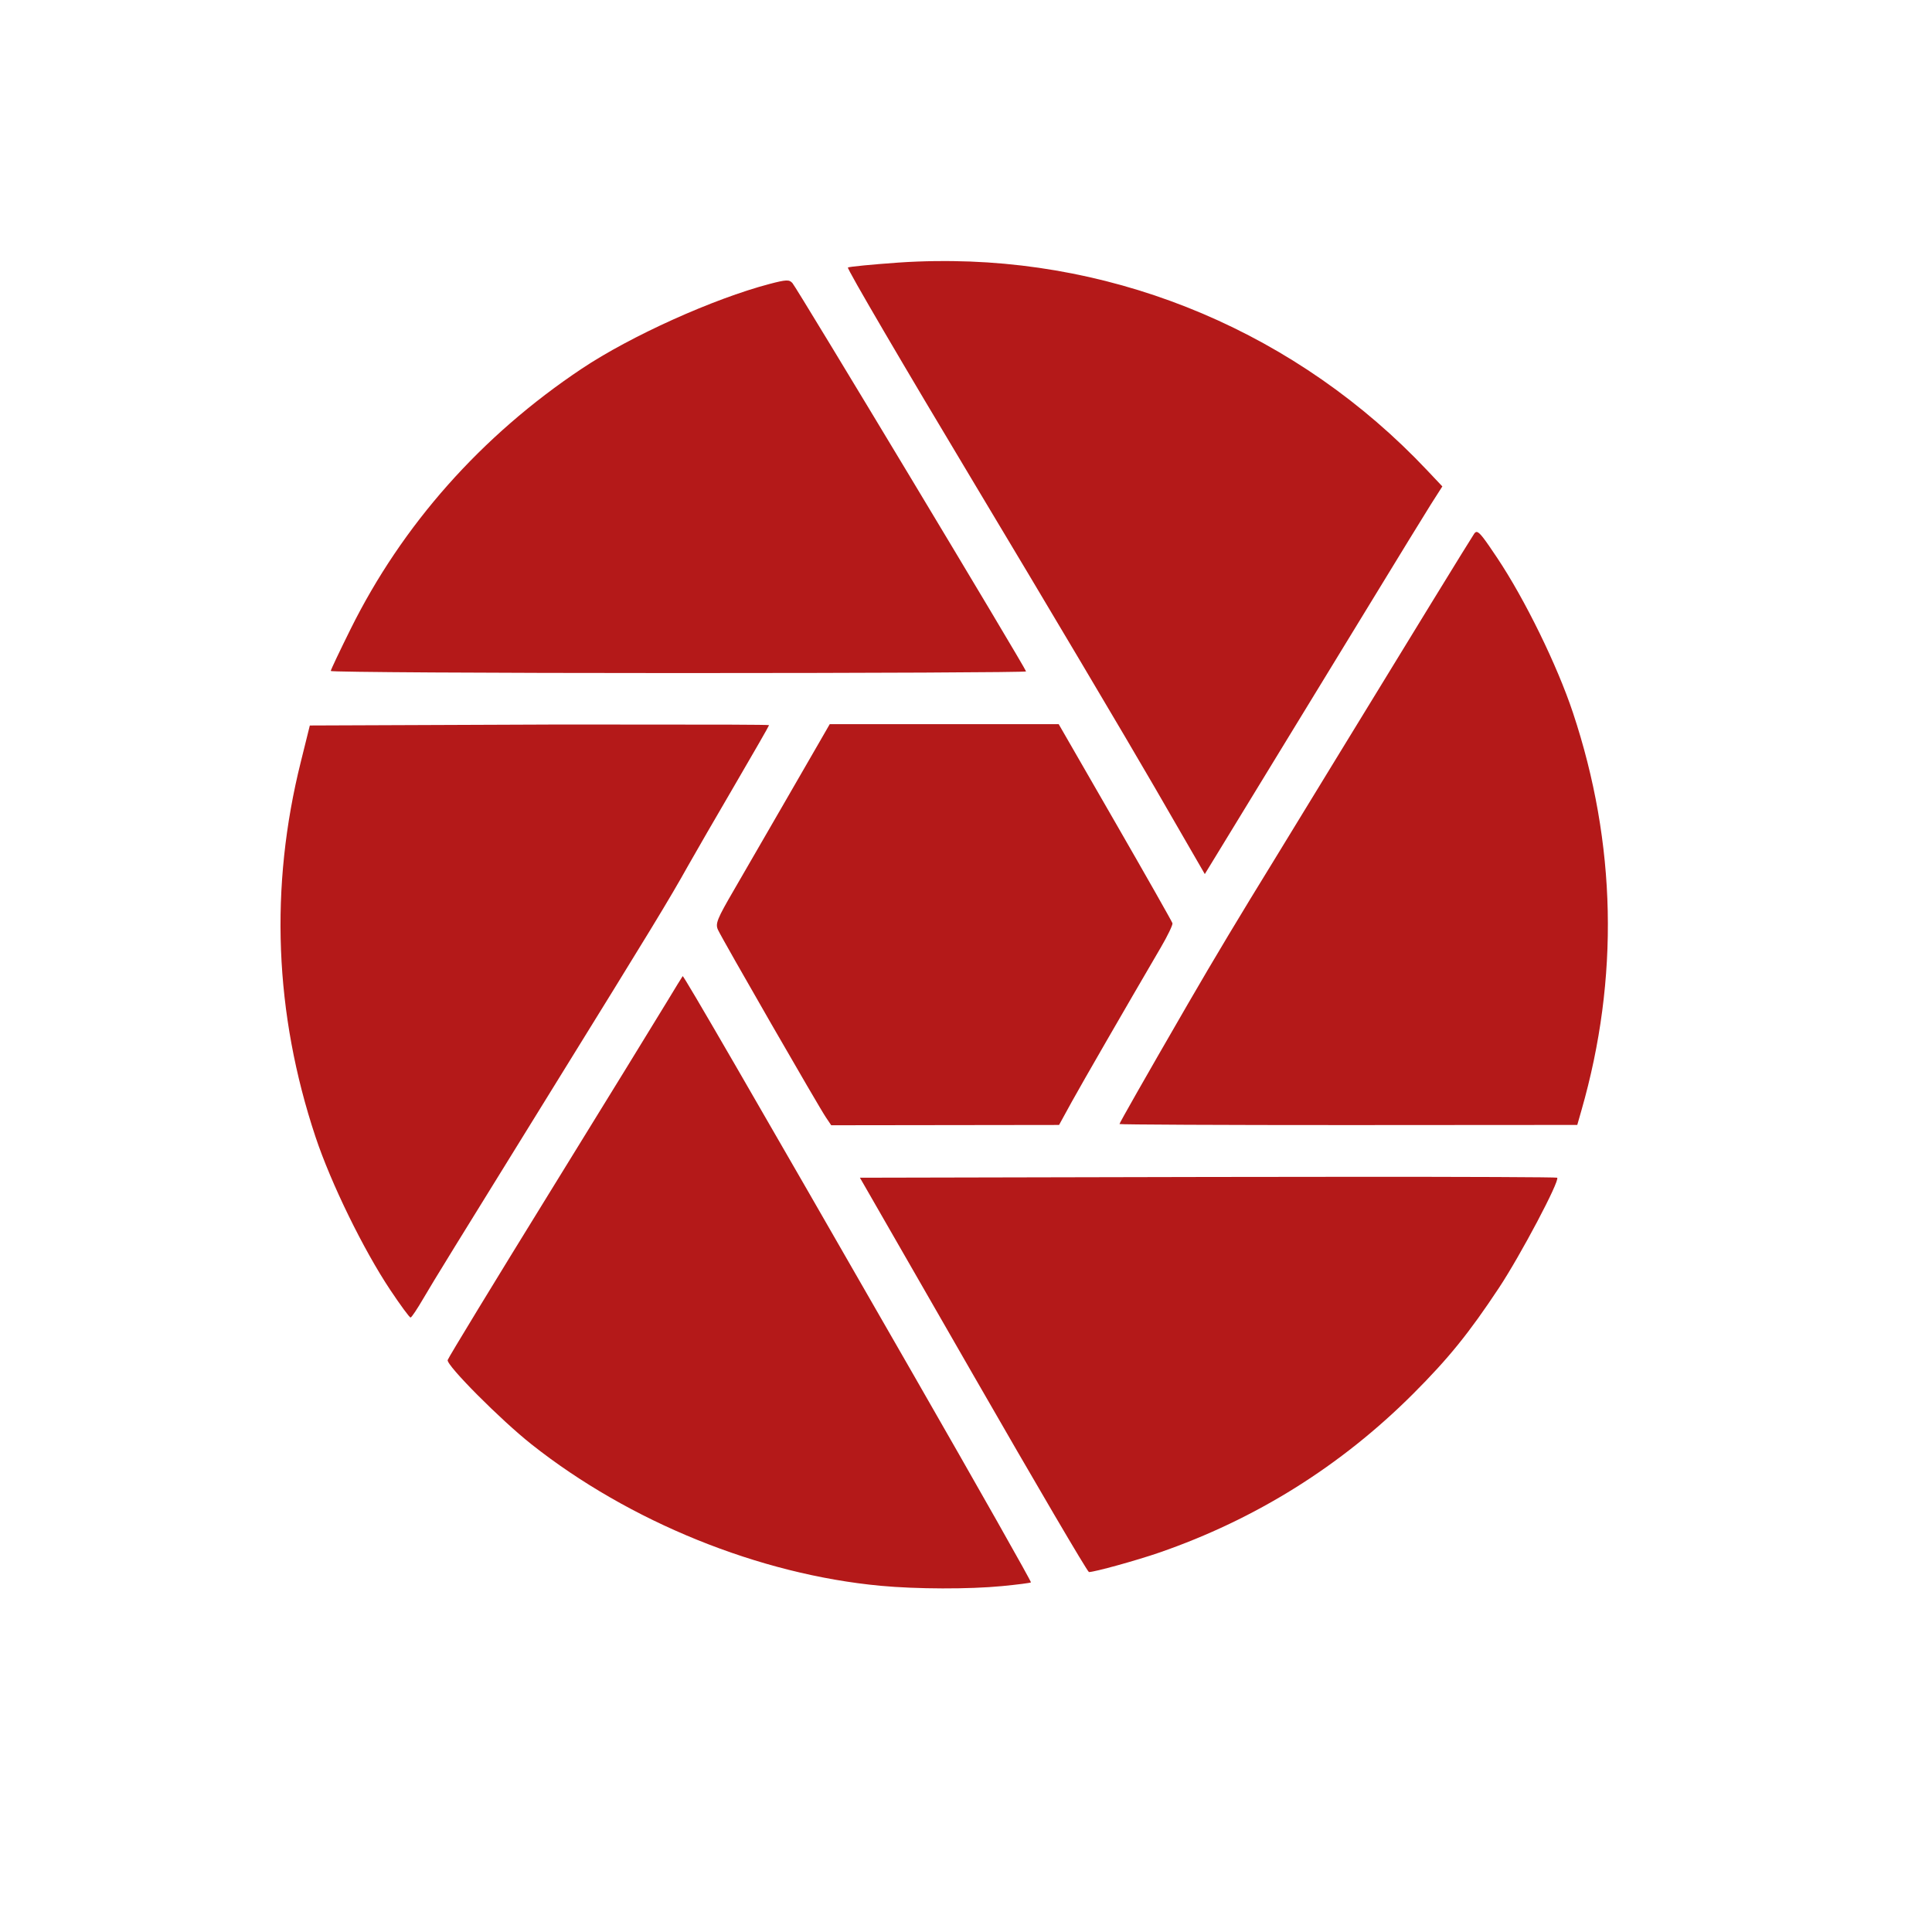<?xml version="1.0" encoding="UTF-8" standalone="no"?>
<svg
   xmlns:dc="http://purl.org/dc/elements/1.1/"
   xmlns:cc="http://creativecommons.org/ns#"
   xmlns:rdf="http://www.w3.org/1999/02/22-rdf-syntax-ns#"
   xmlns:svg="http://www.w3.org/2000/svg"
   xmlns="http://www.w3.org/2000/svg"
   xmlns:sodipodi="http://sodipodi.sourceforge.net/DTD/sodipodi-0.dtd"
   xmlns:inkscape="http://www.inkscape.org/namespaces/inkscape"
   height="512"
   viewBox="0 0 512 512"
   width="512"
   version="1.1"
   id="svg2"
   inkscape:version="0.91 r"
   sodipodi:docname="digikam.svg">
  <defs
     id="defs16" />
  <sodipodi:namedview
     pagecolor="#ffffff"
     bordercolor="#666666"
     borderopacity="1"
     objecttolerance="10"
     gridtolerance="10"
     guidetolerance="10"
     inkscape:pageopacity="0"
     inkscape:pageshadow="2"
     inkscape:window-width="640"
     inkscape:window-height="480"
     id="namedview14"
     showgrid="false"
     inkscape:zoom="0.4609375"
     inkscape:cx="256"
     inkscape:cy="256"
     inkscape:window-x="0"
     inkscape:window-y="0"
     inkscape:window-maximized="0"
     inkscape:current-layer="svg2" />
  <g
     id="g4"
     font-family="Gentium Book Basic"
     font-size="208.33"
     line-height="125%"
     word-spacing="0"
     letter-spacing="0" />
  <path
     id="path96"
     d="m 247.955,69.19 c -3.263,0.047 -6.57,0.164 -9.846,0.396 -7.045,0.497 -13.06,1.091 -13.405,1.305 -0.345,0.214 14.803,26.089 33.65,57.497 18.847,31.406 40.266,67.506 47.608,80.197 l 13.325,23.053 3.796,-6.208 c 2.075,-3.418 9.253,-15.179 15.936,-26.098 6.682,-10.919 17.803,-29.115 24.713,-40.452 6.913,-11.33 13.863,-22.685 15.5,-25.268 l 3.005,-4.706 -4.033,-4.271 C 344.108,88.473 296.908,68.507 247.952,69.199 m -39.618,5.14 c -0.854,0.033 -2.174,0.326 -4.389,0.91 -14.904,3.92 -36.783,13.786 -49.778,22.46 -26.635,17.765 -47.583,41.422 -61.293,69.075 -2.861,5.774 -5.22,10.729 -5.22,11.032 0,0.304 41.455,0.554 92.132,0.554 50.677,0 92.133,-0.196 92.133,-0.435 0,-0.669 -60.774,-101.683 -61.923,-102.923 -0.444,-0.478 -0.807,-0.706 -1.66,-0.672 m 183.006,66.628 c -0.249,-0.006 -0.471,0.177 -0.672,0.474 -1.025,1.508 -17.168,27.822 -36.023,58.686 -6.923,11.33 -14.625,23.954 -17.162,28.078 -8.666,14.079 -15.505,25.446 -22.657,37.802 -11.907,20.582 -18.15,31.592 -18.15,31.874 0,0.146 27.287,0.285 60.658,0.277 l 60.656,-0.039 1.107,-3.876 c 10.035,-34.976 9.293,-70.682 -2.254,-105.377 -4.183,-12.57 -12.742,-30.057 -20.087,-41.045 -3.429,-5.13 -4.67,-6.82 -5.417,-6.84 m -171.453,50.93 -2.689,4.667 c -1.477,2.559 -6.007,10.395 -10.044,17.398 -4.038,7.004 -9.671,16.757 -12.534,21.675 -4.627,7.941 -5.087,9.124 -4.35,10.755 1.132,2.488 26.863,47.197 28.628,49.74 l 1.384,2.056 30.171,-0.039 30.21,-0.039 3.361,-6.129 c 2.984,-5.399 14.058,-24.579 23.606,-40.921 1.806,-3.09 3.196,-5.98 3.085,-6.406 -0.113,-0.425 -6.944,-12.474 -15.184,-26.775 l -14.969,-25.99 -60.658,0 m -76.949,0.119 -60.85,0.238 -2.373,9.57 c -8.313,33.253 -7.021,66.7 3.876,99.443 4.115,12.364 12.704,29.901 19.81,40.567 2.677,4.016 5.099,7.315 5.378,7.315 0.273,0.001 1.778,-2.28 3.401,-5.061 2.714,-4.651 8.099,-13.385 34.678,-56.347 25.853,-41.794 30.305,-49.076 35.543,-58.446 1.73,-3.09 7.247,-12.61 12.257,-21.194 5.011,-8.584 9.134,-15.762 9.134,-15.936 0,-0.13 -15.433,-0.18 -37.249,-0.158 -7.272,0.006 -15.247,-0.027 -23.606,0 m 37.96,66.668 c -0.108,0.118 -2.031,3.251 -4.271,6.959 -2.24,3.709 -16.128,26.322 -30.882,50.219 -14.754,23.897 -26.953,43.938 -27.126,44.565 -0.377,1.367 14.02,15.848 22.223,22.341 25.961,20.55 60.397,34.493 92.534,37.486 9.519,0.886 23.447,0.925 32.147,0.08 4.082,-0.397 7.514,-0.831 7.668,-0.988 0.158,-0.158 -13.919,-25.047 -31.278,-55.28 -43.533,-75.816 -60.787,-105.63 -61.015,-105.377 m 175.009,53.182 c -11.038,0.004 -23.149,0.014 -35.825,0.039 l -92.211,0.197 30.013,52.233 c 16.513,28.737 30.307,52.271 30.684,52.271 1.473,0 12.536,-3.053 18.585,-5.141 25.588,-8.831 48.235,-23.004 67.341,-42.11 9.405,-9.405 14.84,-16.15 22.737,-28.078 5.68,-8.576 16.186,-28.417 15.422,-29.179 -0.149,-0.149 -23.63,-0.251 -56.743,-0.238"
     inkscape:connector-curvature="0"
     style="fill:#B41919;fill-rule:evenodd" />
</svg>

